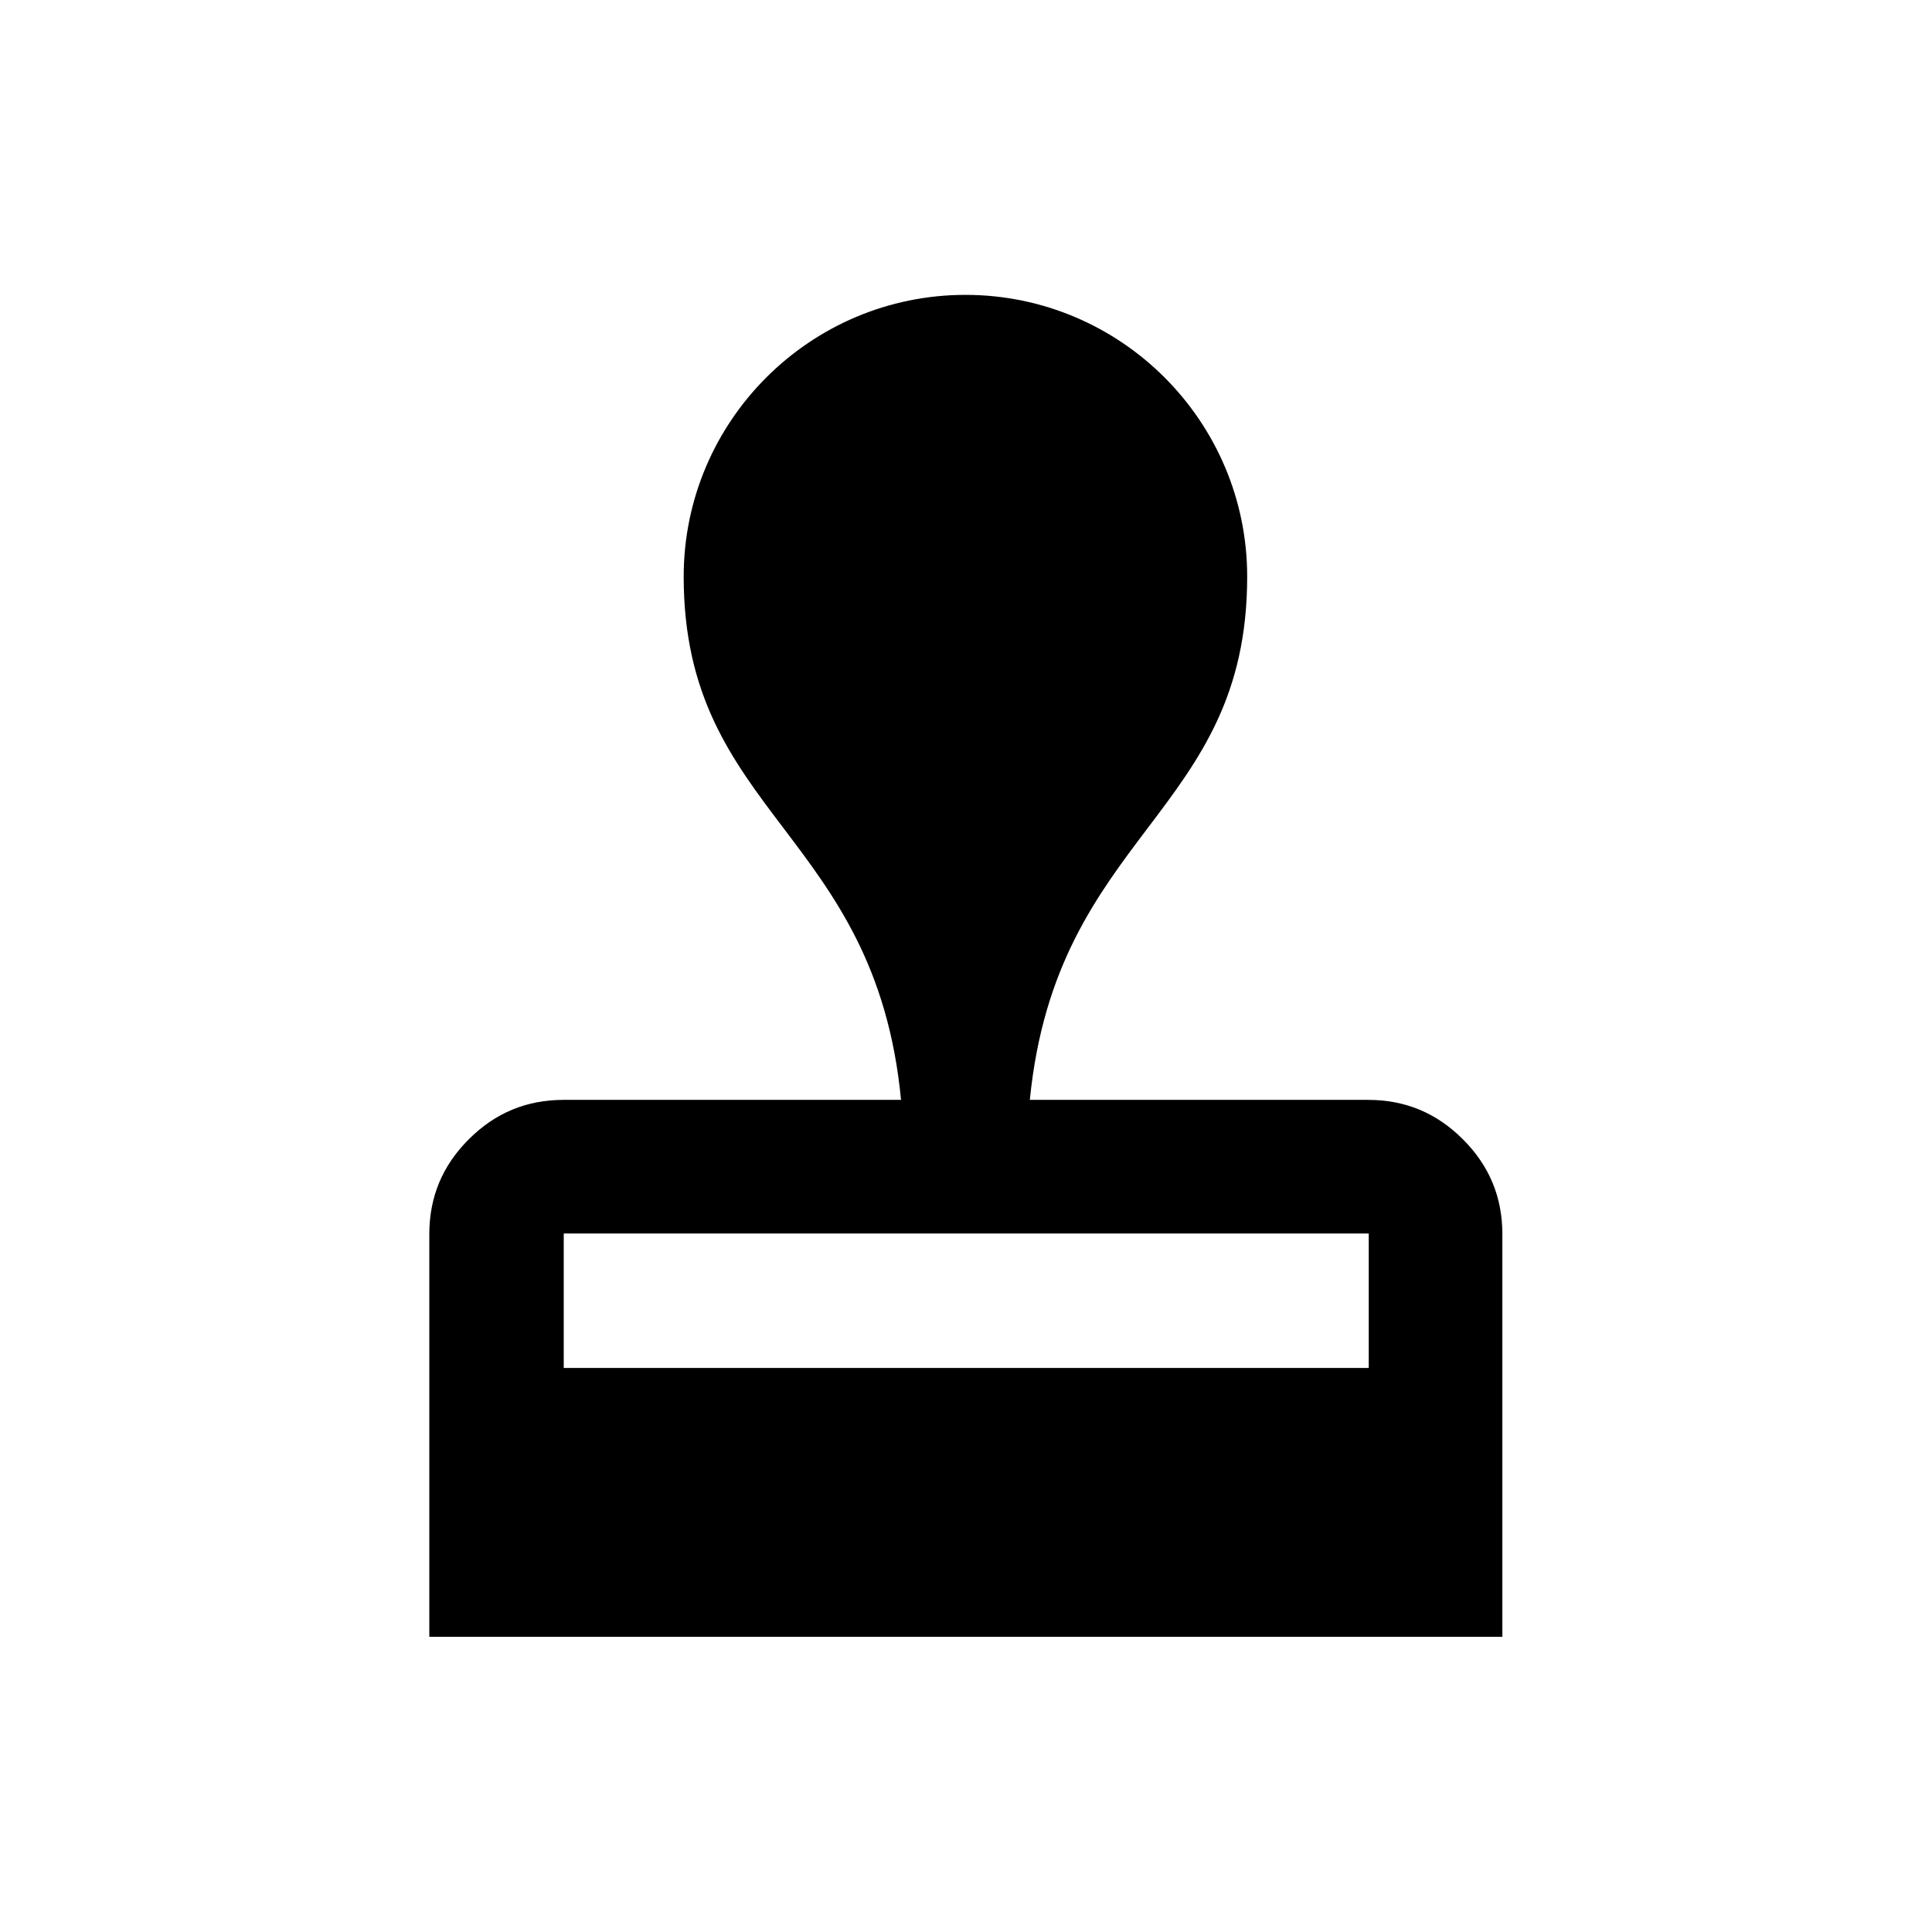 <svg xmlns="http://www.w3.org/2000/svg" viewBox="0 0 24 24" width="24" height="24"><path fill-rule="evenodd" d="M18.173 14.153c-.33-.33-.72-.49-1.18-.49h-4.2c.33-3.33 2.7-3.54 2.7-6.5 0-1.93-1.57-3.5-3.5-3.5s-3.5 1.57-3.5 3.5c0 2.96 2.38 3.17 2.7 6.5h-4.19c-.46 0-.85.16-1.18.49s-.49.72-.49 1.18v5h13.33v-5c0-.46-.16-.85-.49-1.18m-1.17 2.84h-10v-1.67h10z" clip-rule="evenodd"/></svg>